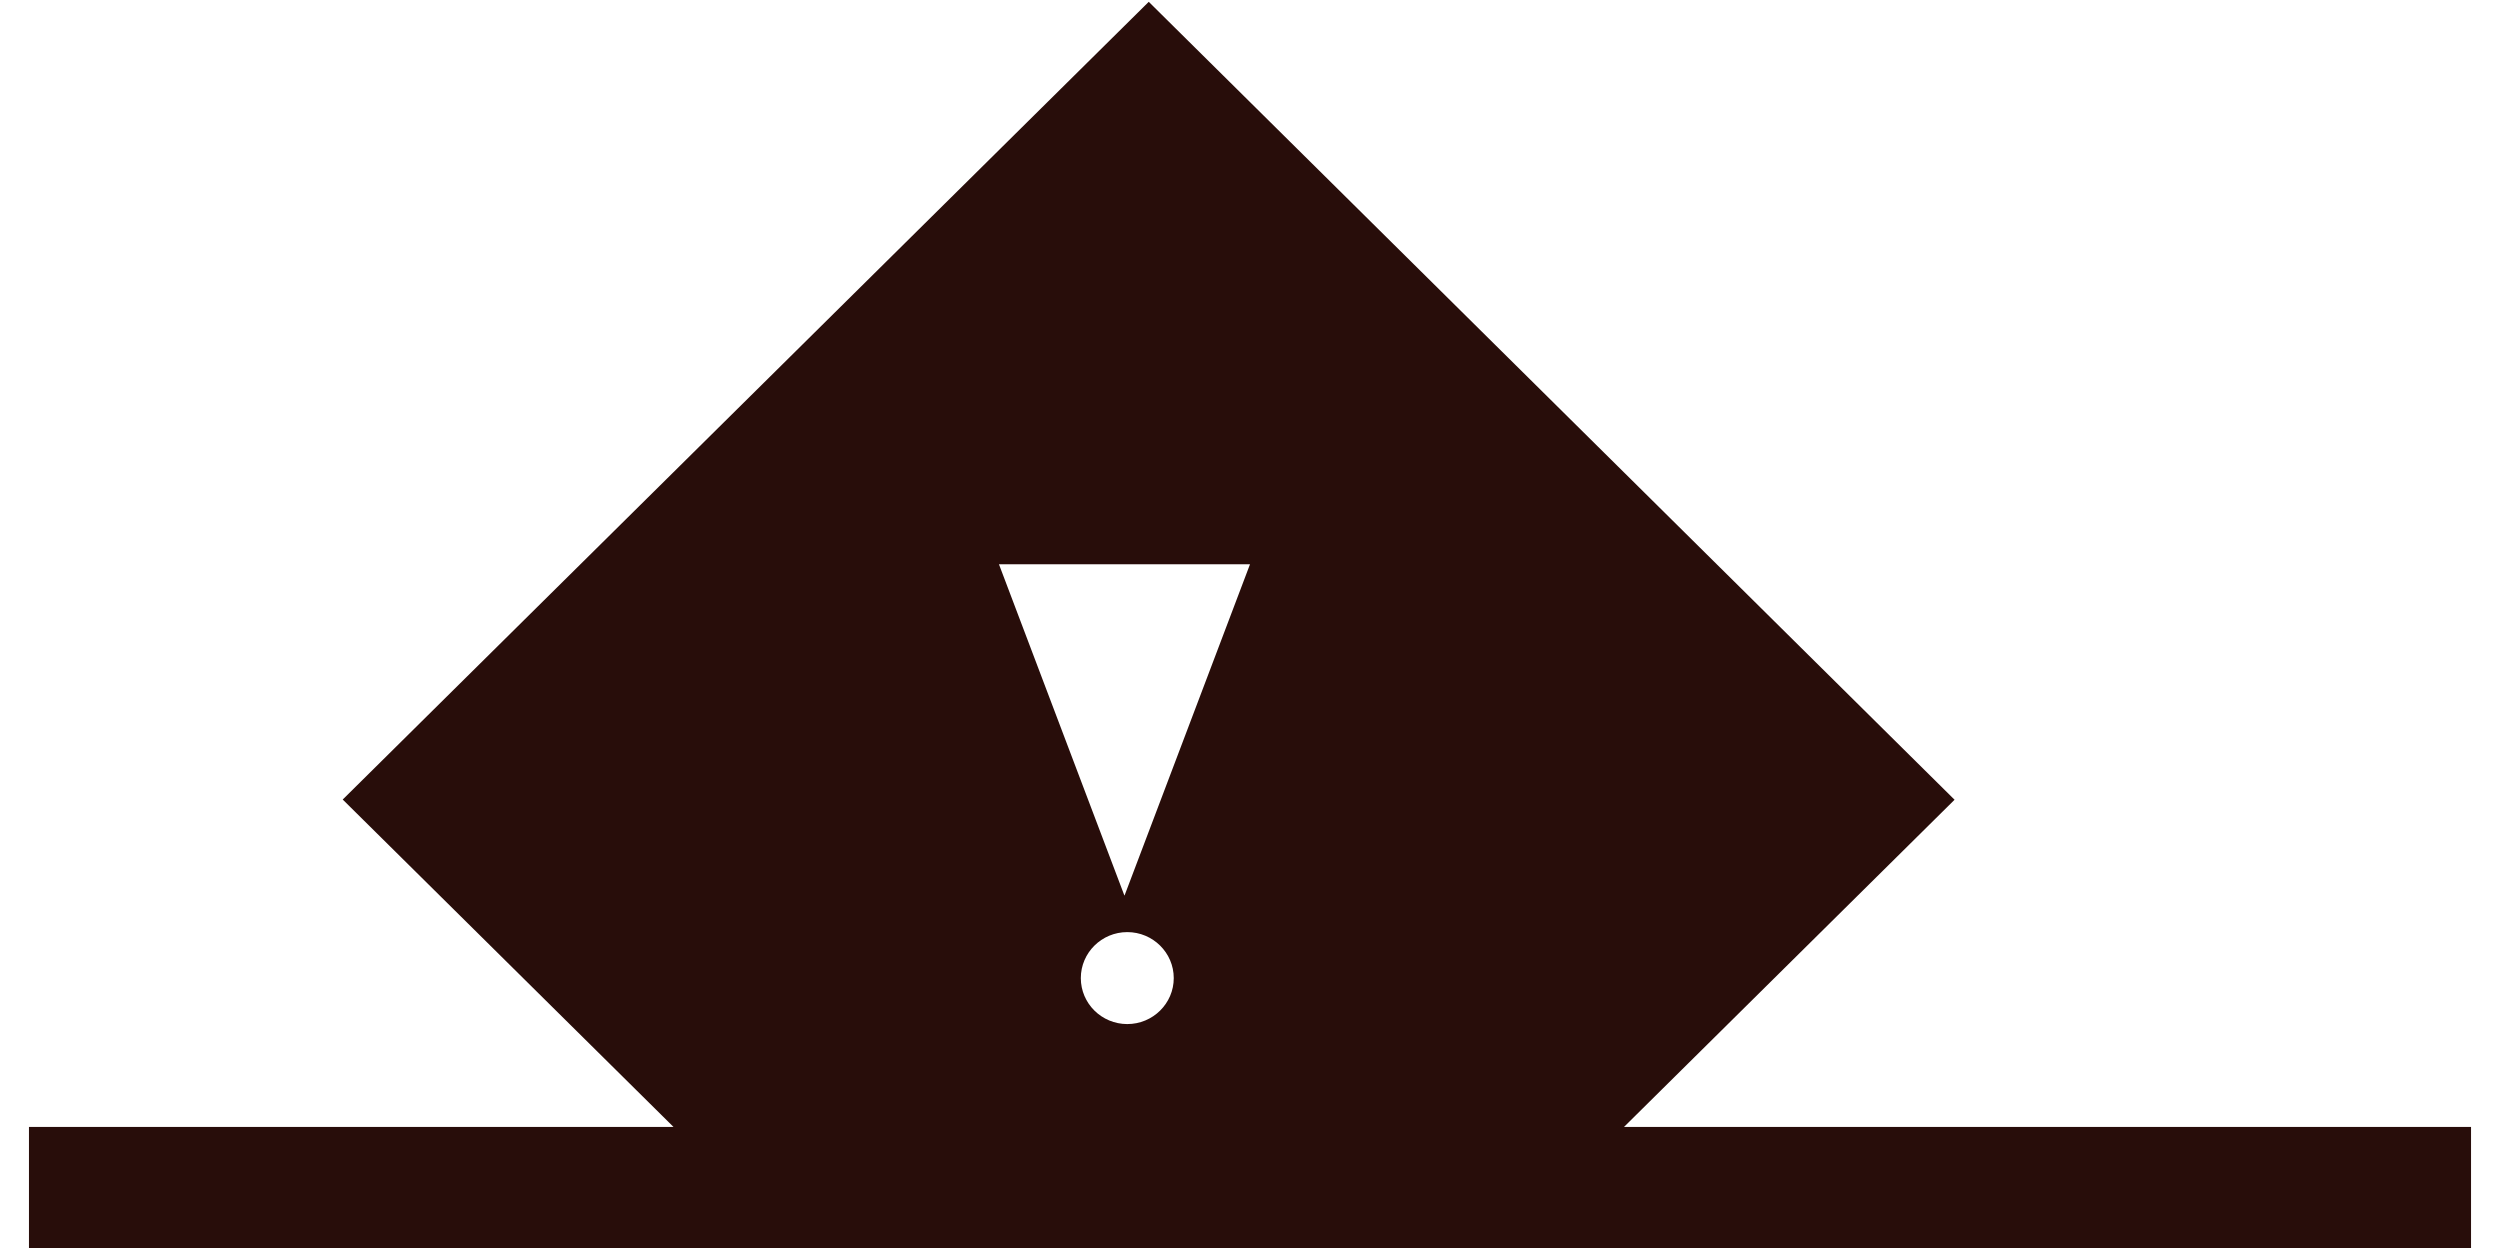 <svg width="70" height="35" viewBox="0 0 70 35" fill="none" xmlns="http://www.w3.org/2000/svg">
<path d="M45.465 31.561L54.728 22.393L32.165 0.051L9.596 22.387L18.859 31.555H0.811V34.944H69.189V31.555H45.459L45.465 31.561ZM31.564 28.674C30.846 28.674 30.263 28.097 30.263 27.387C30.263 26.677 30.846 26.099 31.564 26.099C32.281 26.099 32.865 26.677 32.865 27.387C32.865 28.097 32.281 28.674 31.564 28.674ZM31.482 25.072L27.971 15.8H35L31.488 25.072H31.482Z" fill="#280D0A"/>
</svg>
